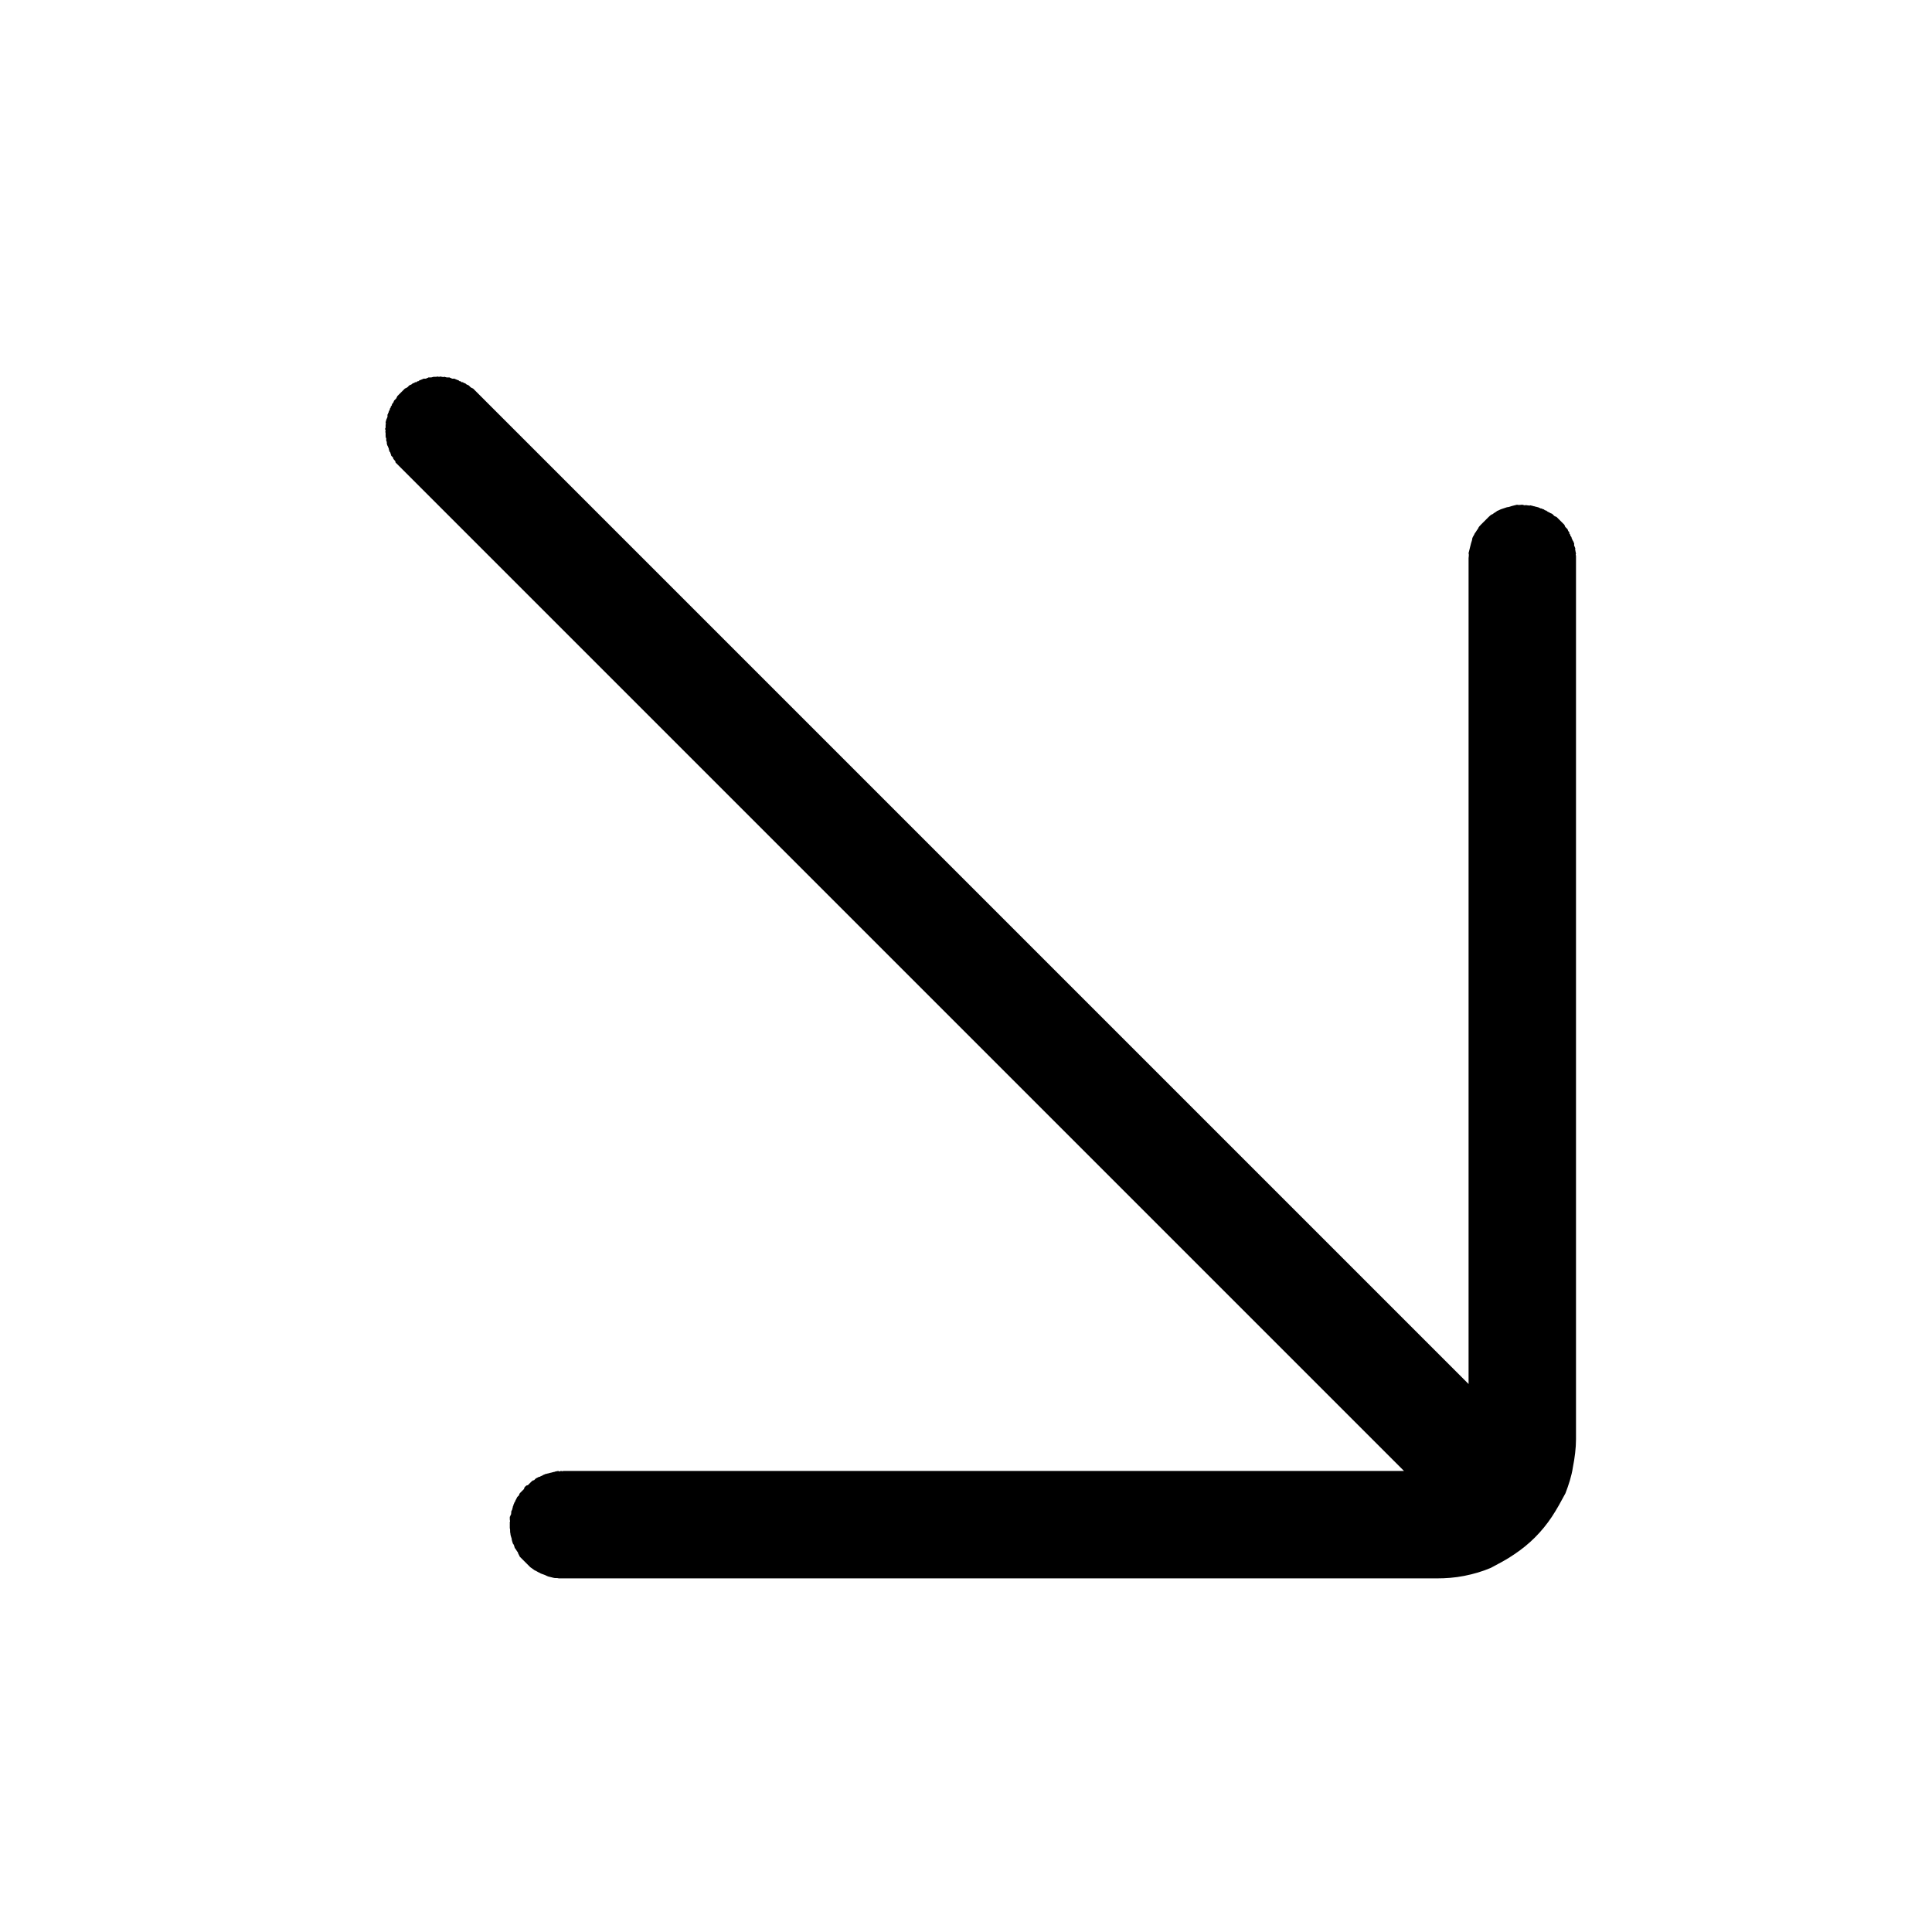 <svg xmlns="http://www.w3.org/2000/svg" xmlns:xlink="http://www.w3.org/1999/xlink" width="22" height="22" viewBox="0 0 22 22" fill="none"><defs><rect id="path_0" x="0" y="0" width="22" height="22" /></defs><g opacity="1" transform="translate(0 0)  rotate(0 11 11)"><mask id="bg-mask-0" fill="white"><use xlink:href="#path_0"></use></mask><g mask="url(#bg-mask-0)" ><path id="并集" fill-rule="evenodd" style="fill:#000000" transform="translate(1.837 2.638)  rotate(45 9.176 8.361)" opacity="1" d="M10.22,0.02L10.19,0.03C10.18,0.03 10.17,0.03 10.16,0.04C10.15,0.04 10.14,0.04 10.13,0.05C10.12,0.05 10.12,0.05 10.11,0.06C10.1,0.06 10.09,0.07 10.08,0.07C10.07,0.08 10.06,0.08 10.05,0.09C10.04,0.09 10.04,0.1 10.03,0.1C10.02,0.11 10.01,0.11 10,0.12C10,0.13 9.99,0.13 9.98,0.14C9.97,0.15 9.96,0.15 9.96,0.16C9.95,0.17 9.94,0.17 9.93,0.18C9.92,0.19 9.91,0.21 9.89,0.22C9.88,0.24 9.87,0.25 9.86,0.27C9.85,0.29 9.84,0.31 9.83,0.32C9.82,0.34 9.81,0.36 9.8,0.38C9.79,0.4 9.79,0.41 9.78,0.43C9.78,0.45 9.77,0.47 9.77,0.49C9.76,0.51 9.76,0.53 9.76,0.55C9.76,0.57 9.76,0.59 9.76,0.61C9.76,0.63 9.76,0.65 9.76,0.67C9.76,0.69 9.76,0.71 9.77,0.73C9.77,0.75 9.78,0.77 9.78,0.79C9.79,0.81 9.79,0.83 9.8,0.85C9.81,0.86 9.82,0.88 9.83,0.9C9.84,0.92 9.85,0.93 9.86,0.95C9.87,0.97 9.88,0.98 9.89,1C9.91,1.01 9.92,1.03 9.93,1.04L16.58,7.69L0.61,7.69C0.6,7.69 0.59,7.69 0.58,7.69C0.57,7.69 0.56,7.69 0.55,7.69L0.52,7.7C0.51,7.7 0.5,7.7 0.49,7.7C0.48,7.7 0.47,7.71 0.46,7.71C0.45,7.71 0.44,7.71 0.43,7.72C0.42,7.72 0.41,7.72 0.41,7.73C0.4,7.73 0.39,7.73 0.38,7.74C0.37,7.74 0.36,7.74 0.35,7.75C0.34,7.75 0.33,7.76 0.32,7.76L0.3,7.78C0.29,7.78 0.28,7.79 0.27,7.79C0.26,7.8 0.26,7.8 0.25,7.81C0.24,7.82 0.23,7.82 0.22,7.83C0.22,7.84 0.21,7.84 0.2,7.85C0.19,7.85 0.19,7.86 0.18,7.87C0.17,7.88 0.16,7.88 0.16,7.89C0.15,7.9 0.15,7.9 0.14,7.91C0.13,7.92 0.13,7.93 0.12,7.94C0.11,7.95 0.11,7.95 0.1,7.96C0.1,7.97 0.09,7.98 0.09,7.99L0.07,8.01C0.07,8.02 0.06,8.03 0.06,8.04C0.05,8.05 0.05,8.06 0.05,8.07C0.04,8.08 0.04,8.09 0.04,8.1C0.03,8.1 0.03,8.11 0.03,8.12C0.02,8.13 0.02,8.14 0.02,8.15C0.02,8.16 0.01,8.17 0.01,8.18C0.01,8.19 0.01,8.2 0.01,8.21L0,8.24C0,8.25 0,8.26 0,8.27C0,8.28 0,8.29 0,8.3C0,8.31 0,8.32 0,8.33C0,8.34 0,8.35 0,8.36L0.01,8.39C0.01,8.4 0.01,8.41 0.01,8.42C0.01,8.43 0.02,8.44 0.02,8.45C0.02,8.46 0.02,8.47 0.03,8.48C0.03,8.49 0.03,8.5 0.04,8.51C0.04,8.52 0.04,8.53 0.05,8.53C0.05,8.54 0.05,8.55 0.06,8.56C0.06,8.57 0.07,8.58 0.07,8.59L0.09,8.61C0.09,8.62 0.1,8.63 0.1,8.64C0.11,8.65 0.11,8.66 0.12,8.67C0.13,8.67 0.13,8.68 0.14,8.69C0.15,8.7 0.15,8.7 0.16,8.71C0.16,8.72 0.17,8.73 0.18,8.73C0.19,8.74 0.19,8.75 0.2,8.75C0.21,8.76 0.22,8.77 0.22,8.77C0.23,8.78 0.24,8.79 0.25,8.79C0.26,8.8 0.26,8.8 0.27,8.81C0.28,8.81 0.29,8.82 0.3,8.83L0.32,8.84C0.33,8.84 0.34,8.85 0.35,8.85C0.36,8.86 0.37,8.86 0.38,8.87C0.39,8.87 0.4,8.87 0.41,8.88C0.41,8.88 0.42,8.88 0.43,8.89C0.44,8.89 0.45,8.89 0.46,8.89C0.47,8.9 0.48,8.9 0.49,8.9C0.5,8.9 0.51,8.9 0.52,8.91L0.55,8.91C0.56,8.91 0.57,8.91 0.58,8.91C0.59,8.91 0.6,8.91 0.61,8.91L16.76,8.91L9.99,15.68C9.99,15.69 9.98,15.69 9.97,15.7C9.97,15.71 9.96,15.72 9.95,15.72L9.93,15.75C9.93,15.76 9.92,15.76 9.92,15.77C9.91,15.78 9.91,15.79 9.9,15.8C9.9,15.81 9.89,15.81 9.89,15.82C9.88,15.83 9.88,15.84 9.87,15.85C9.87,15.86 9.86,15.87 9.86,15.88C9.86,15.89 9.85,15.9 9.85,15.91C9.85,15.92 9.84,15.92 9.84,15.93L9.83,15.96C9.83,15.97 9.83,15.98 9.83,15.99C9.82,16 9.82,16.01 9.82,16.02C9.82,16.03 9.82,16.04 9.82,16.05C9.82,16.06 9.82,16.07 9.82,16.08C9.81,16.09 9.81,16.1 9.81,16.11C9.81,16.12 9.81,16.13 9.82,16.14C9.82,16.15 9.82,16.16 9.82,16.17C9.82,16.18 9.82,16.19 9.82,16.2C9.82,16.21 9.82,16.22 9.83,16.23C9.83,16.24 9.83,16.25 9.83,16.26L9.84,16.29C9.84,16.3 9.85,16.31 9.85,16.32C9.85,16.33 9.86,16.34 9.86,16.35C9.86,16.35 9.87,16.36 9.87,16.37C9.88,16.38 9.88,16.39 9.89,16.4C9.89,16.41 9.9,16.42 9.9,16.43C9.91,16.43 9.91,16.44 9.92,16.45C9.92,16.46 9.93,16.47 9.93,16.48L9.95,16.5C9.96,16.51 9.97,16.51 9.97,16.52C9.98,16.53 9.99,16.54 9.99,16.54C10,16.55 10.01,16.56 10.02,16.57C10.04,16.58 10.05,16.6 10.07,16.61C10.08,16.62 10.1,16.63 10.12,16.64C10.13,16.65 10.15,16.66 10.17,16.67C10.19,16.67 10.2,16.68 10.22,16.69C10.24,16.69 10.26,16.7 10.28,16.7C10.29,16.71 10.31,16.71 10.33,16.72C10.35,16.72 10.37,16.72 10.39,16.72C10.41,16.72 10.43,16.72 10.45,16.72C10.47,16.72 10.48,16.72 10.5,16.72L10.56,16.71C10.58,16.7 10.6,16.7 10.62,16.69C10.63,16.69 10.65,16.68 10.67,16.67C10.69,16.66 10.7,16.66 10.72,16.65C10.74,16.64 10.75,16.63 10.77,16.62C10.79,16.61 10.8,16.59 10.82,16.58C10.83,16.57 10.84,16.56 10.86,16.54L17.89,9.51C17.96,9.44 18.03,9.36 18.09,9.27C18.15,9.18 18.2,9.09 18.24,8.99C18.27,8.89 18.3,8.8 18.32,8.69C18.34,8.59 18.35,8.49 18.35,8.39C18.35,8.29 18.34,8.19 18.32,8.09C18.3,7.99 18.27,7.89 18.24,7.79C18.2,7.7 18.15,7.6 18.09,7.52C18.03,7.43 17.96,7.34 17.89,7.27L10.8,0.18L10.78,0.16C10.77,0.15 10.76,0.15 10.76,0.14L10.73,0.12C10.72,0.11 10.71,0.11 10.71,0.1C10.7,0.1 10.69,0.09 10.68,0.09L10.66,0.07C10.65,0.07 10.64,0.06 10.63,0.06C10.62,0.06 10.61,0.05 10.6,0.05C10.59,0.04 10.58,0.04 10.57,0.04C10.56,0.03 10.55,0.03 10.54,0.03C10.54,0.02 10.53,0.02 10.52,0.02C10.51,0.02 10.5,0.01 10.49,0.01C10.48,0.01 10.47,0.01 10.46,0.01C10.45,0.01 10.44,0 10.43,0C10.42,0 10.41,0 10.4,0C10.39,0 10.38,0 10.37,0C10.36,0 10.35,0 10.34,0C10.33,0 10.32,0 10.31,0C10.3,0 10.29,0.01 10.28,0.01C10.27,0.01 10.26,0.01 10.25,0.01C10.24,0.01 10.23,0.02 10.22,0.02Z " /></g></g></svg>